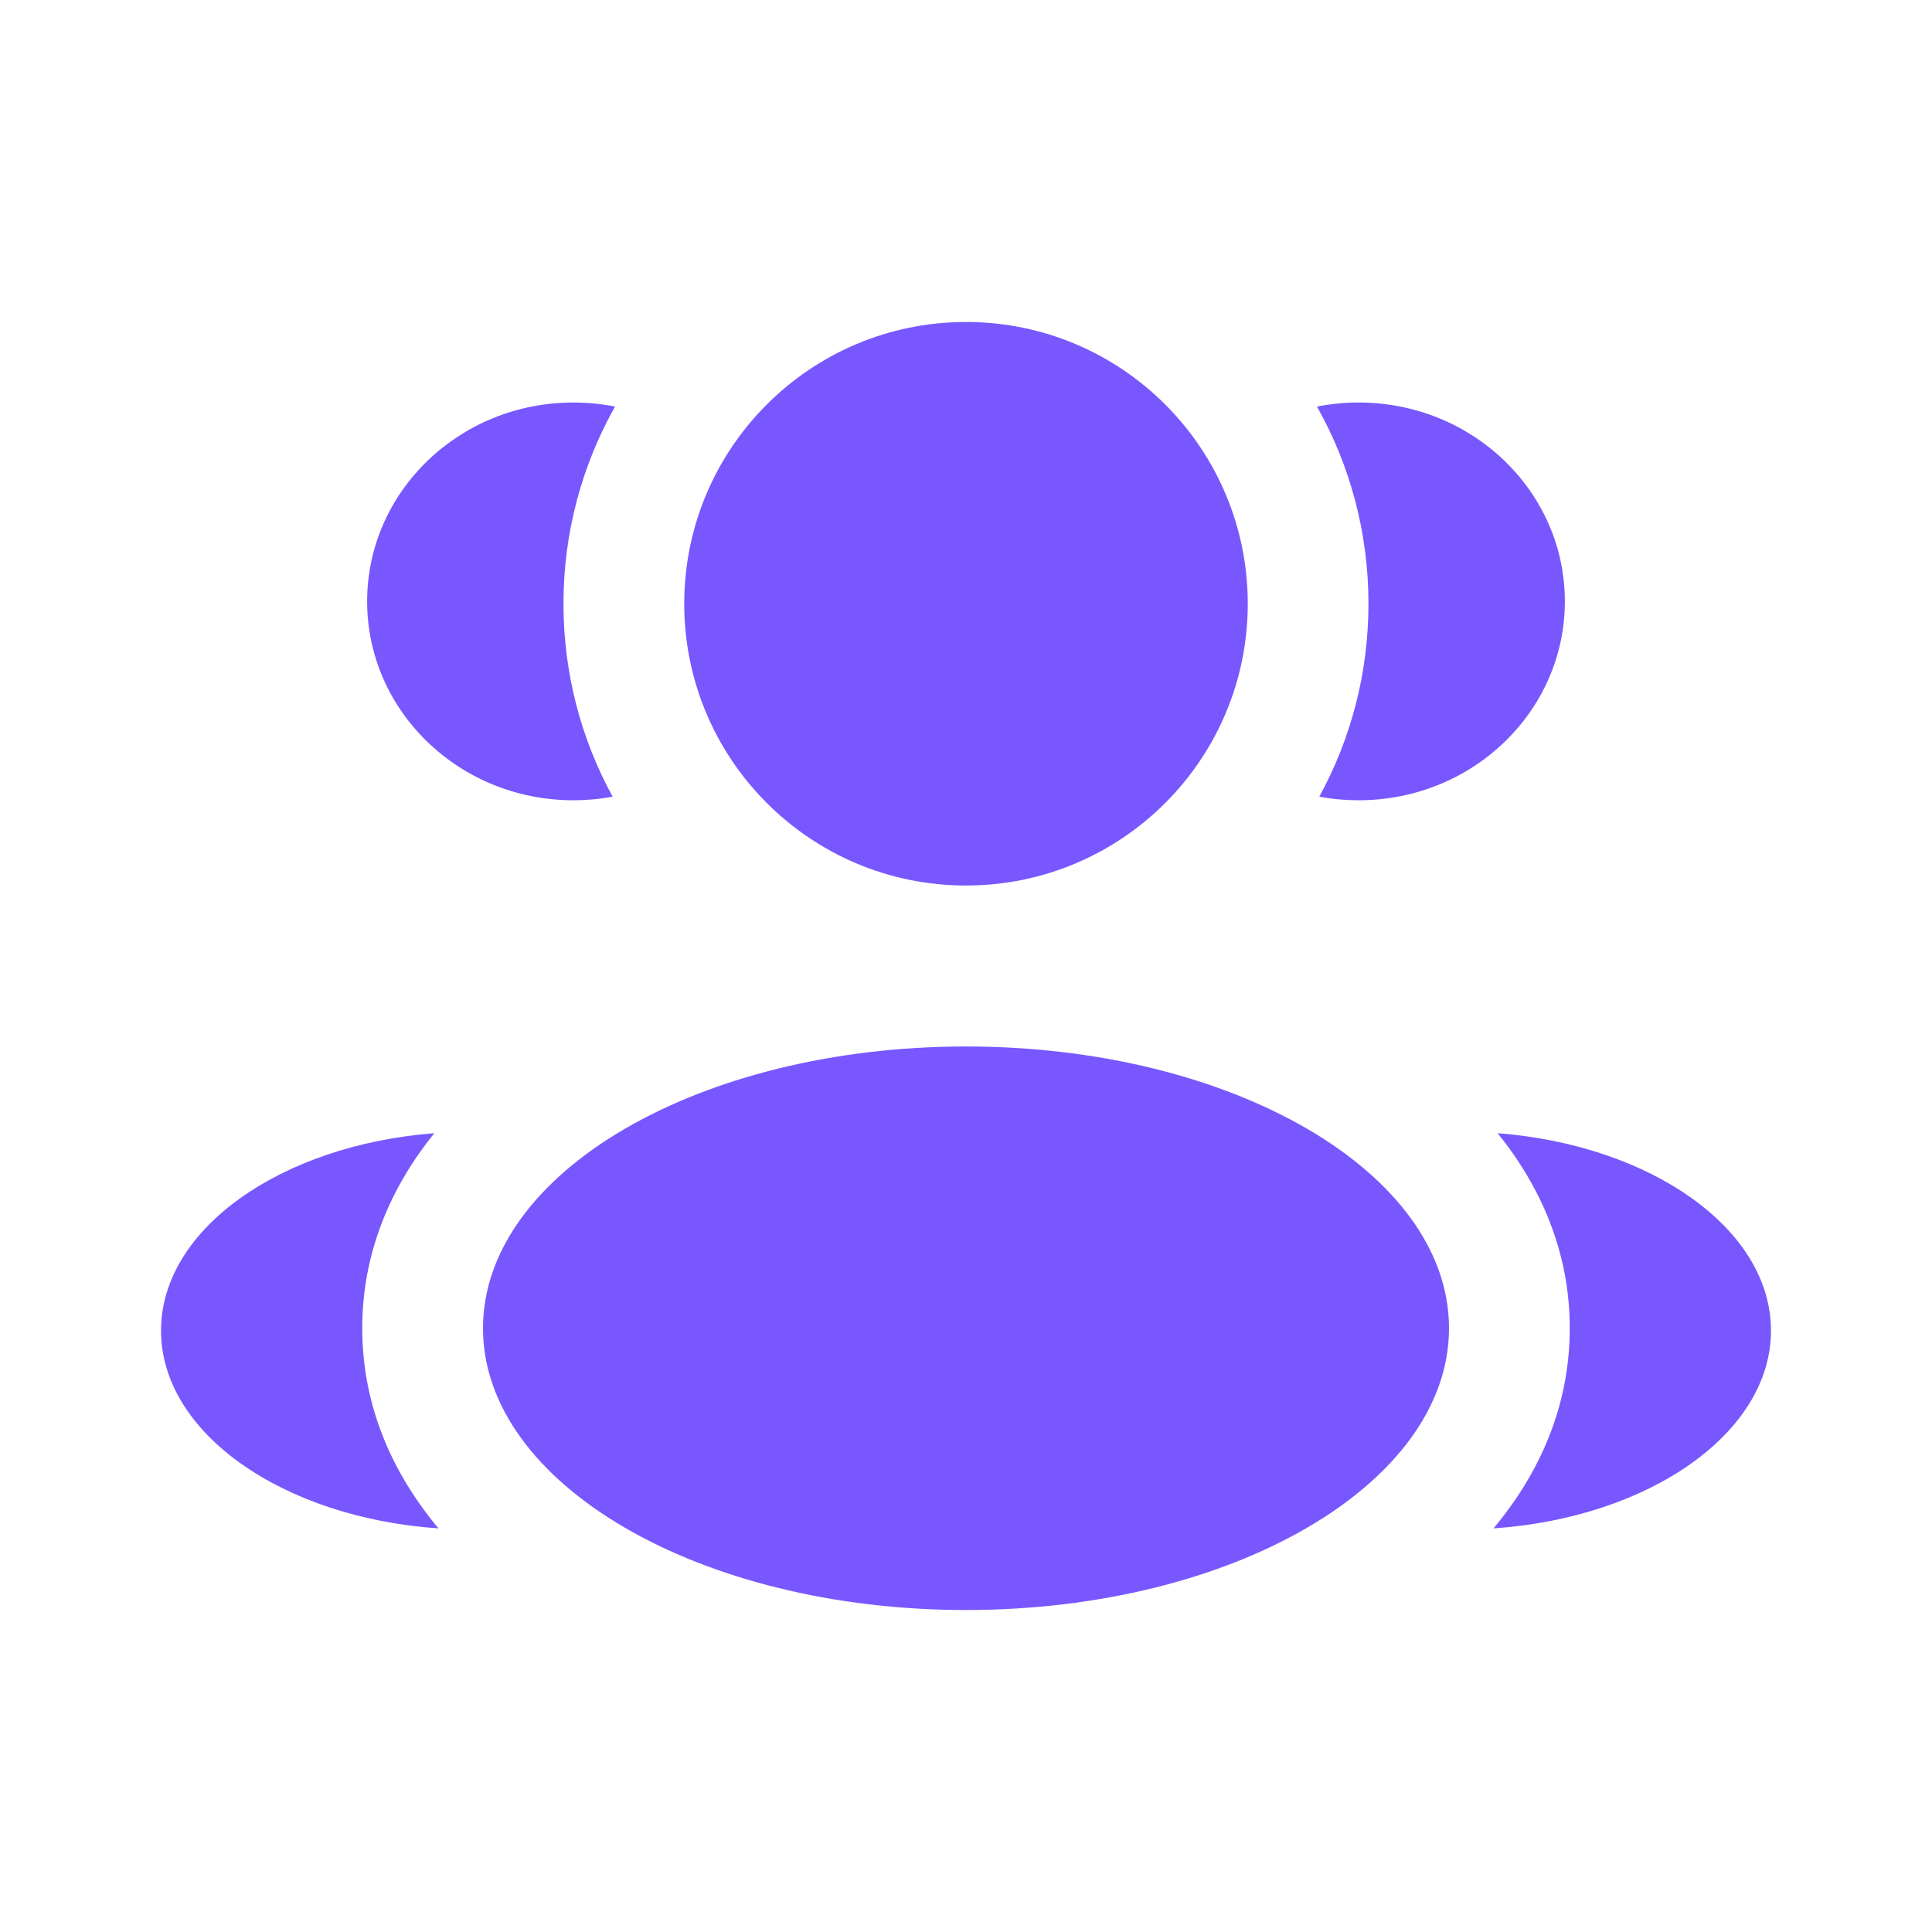 <svg width="32" height="32" viewBox="0 0 32 32" fill="none" xmlns="http://www.w3.org/2000/svg">
<path d="M20.667 10C20.667 12.577 18.577 14.667 16 14.667C13.423 14.667 11.333 12.577 11.333 10C11.333 7.423 13.423 5.333 16 5.333C18.577 5.333 20.667 7.423 20.667 10Z" fill="#7957FF"/>
<path d="M24 22C24 24.577 20.418 26.667 16 26.667C11.582 26.667 8 24.577 8 22C8 19.423 11.582 17.333 16 17.333C20.418 17.333 24 19.423 24 22Z" fill="#7957FF"/>
<path d="M9.496 6.667C9.733 6.667 9.964 6.69 10.187 6.734C9.643 7.699 9.333 8.813 9.333 10C9.333 11.158 9.628 12.246 10.147 13.195C9.937 13.235 9.719 13.255 9.496 13.255C7.61 13.255 6.081 11.78 6.081 9.961C6.081 8.142 7.61 6.667 9.496 6.667Z" fill="#7957FF"/>
<path d="M7.263 25.315C6.506 24.41 6 23.299 6 22C6 20.741 6.475 19.659 7.194 18.769C4.655 18.966 2.667 20.355 2.667 22.039C2.667 23.739 4.69 25.139 7.263 25.315Z" fill="#7957FF"/>
<path d="M22.666 10C22.666 11.158 22.371 12.246 21.852 13.195C22.063 13.235 22.281 13.255 22.504 13.255C24.39 13.255 25.919 11.78 25.919 9.961C25.919 8.142 24.39 6.667 22.504 6.667C22.267 6.667 22.036 6.69 21.813 6.734C22.357 7.699 22.666 8.813 22.666 10Z" fill="#7957FF"/>
<path d="M24.737 25.315C27.31 25.139 29.333 23.739 29.333 22.039C29.333 20.355 27.345 18.966 24.805 18.769C25.524 19.659 26 20.741 26 22C26 23.299 25.494 24.41 24.737 25.315Z" fill="#7957FF"/>
</svg>

